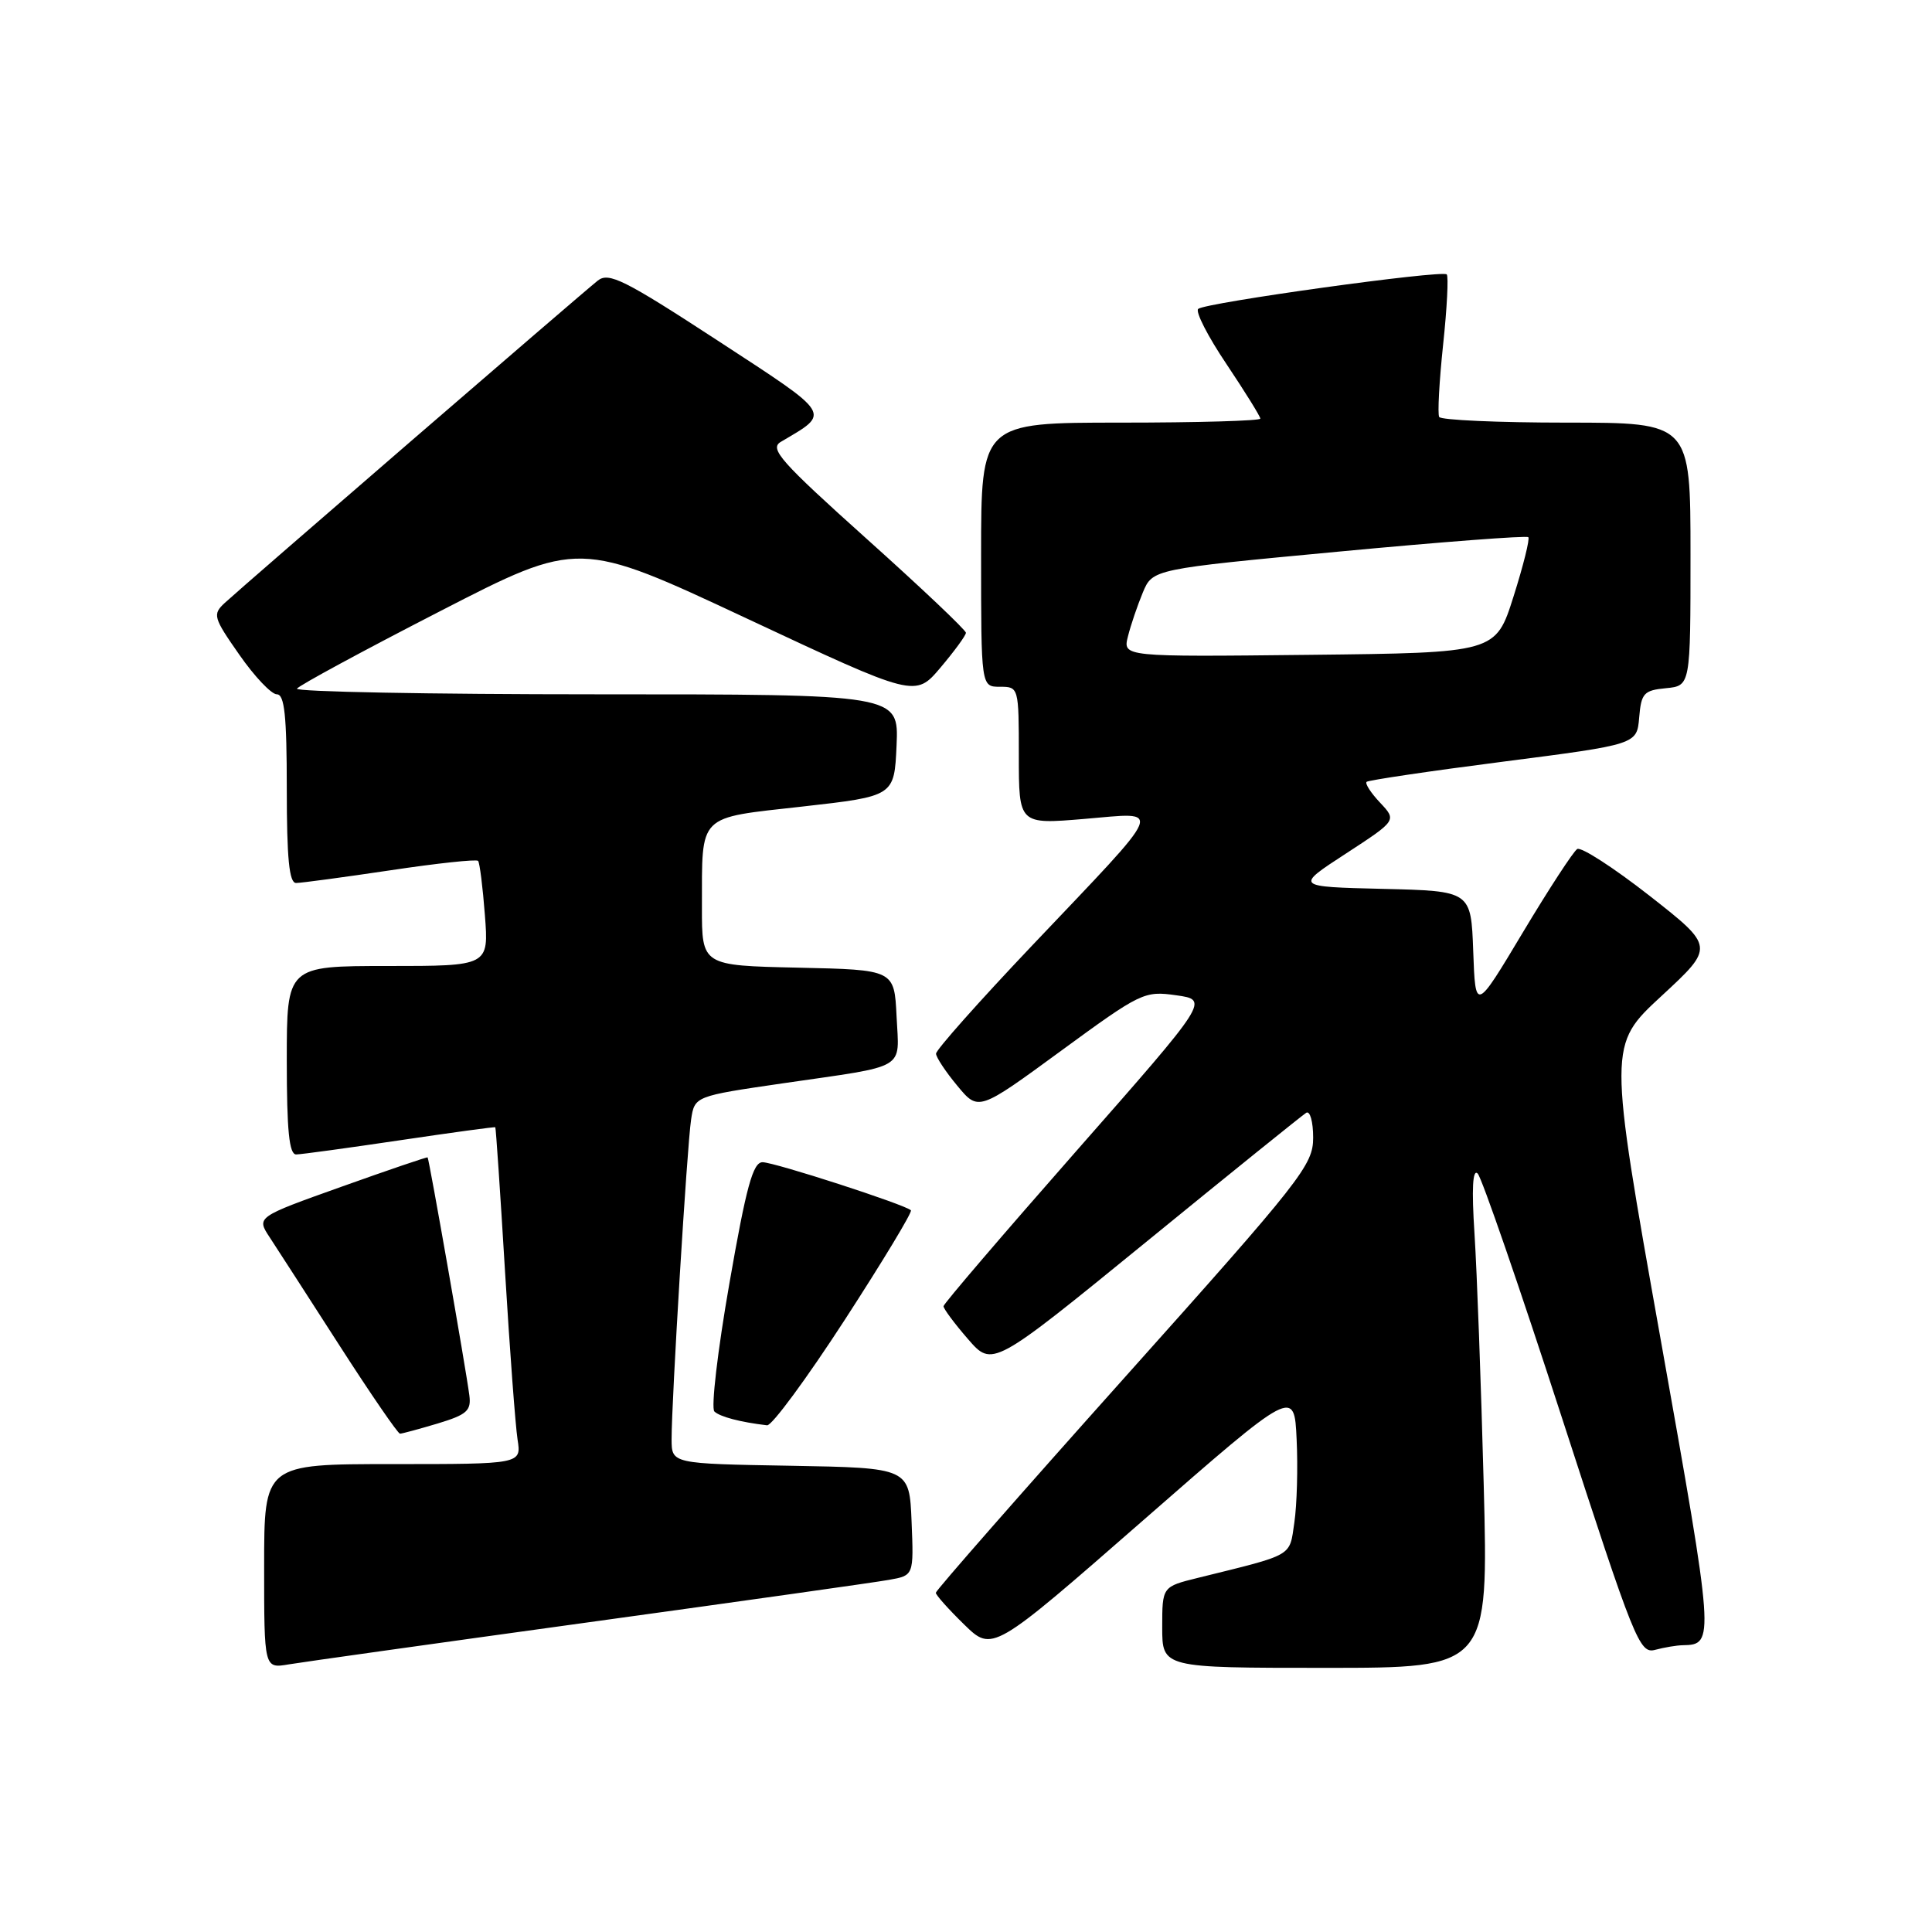 <?xml version="1.0" encoding="UTF-8" standalone="no"?>
<!DOCTYPE svg PUBLIC "-//W3C//DTD SVG 1.1//EN" "http://www.w3.org/Graphics/SVG/1.1/DTD/svg11.dtd" >
<svg xmlns="http://www.w3.org/2000/svg" xmlns:xlink="http://www.w3.org/1999/xlink" version="1.1" viewBox="0 0 256 256">
 <g >
 <path fill="currentColor"
d=" M 78.00 214.96 C 98.08 212.19 115.98 209.67 117.79 209.34 C 121.08 208.76 121.08 208.76 120.79 201.63 C 120.50 194.50 120.50 194.50 104.75 194.22 C 89.00 193.95 89.00 193.95 88.99 190.72 C 88.98 185.68 91.04 151.86 91.57 148.38 C 92.04 145.25 92.04 145.25 103.77 143.54 C 120.44 141.12 119.14 141.89 118.80 134.67 C 118.50 128.50 118.50 128.50 105.75 128.22 C 93.00 127.94 93.00 127.94 93.01 120.22 C 93.04 107.71 92.29 108.45 106.34 106.87 C 118.50 105.50 118.50 105.50 118.80 98.75 C 119.09 92.00 119.09 92.00 78.99 92.00 C 56.93 92.00 39.09 91.66 39.35 91.25 C 39.60 90.84 48.11 86.23 58.25 81.02 C 76.70 71.53 76.70 71.53 98.99 81.97 C 121.28 92.41 121.28 92.41 124.62 88.46 C 126.46 86.28 127.98 84.21 127.99 83.85 C 127.99 83.49 122.08 77.89 114.84 71.40 C 103.42 61.15 101.92 59.46 103.46 58.55 C 110.12 54.61 110.47 55.17 95.07 45.11 C 82.73 37.06 80.66 36.03 79.21 37.18 C 77.05 38.89 32.04 77.79 29.77 79.90 C 28.15 81.41 28.26 81.82 31.71 86.75 C 33.72 89.64 35.96 92.00 36.68 92.00 C 37.70 92.00 38.00 94.82 38.00 104.50 C 38.00 113.75 38.32 117.00 39.23 117.00 C 39.91 117.00 45.53 116.24 51.72 115.32 C 57.91 114.39 63.14 113.83 63.35 114.07 C 63.56 114.31 63.97 117.54 64.25 121.25 C 64.77 128.00 64.77 128.00 51.38 128.00 C 38.00 128.00 38.00 128.00 38.00 140.50 C 38.00 149.85 38.32 152.99 39.25 152.97 C 39.94 152.96 46.12 152.11 53.00 151.09 C 59.88 150.07 65.56 149.29 65.63 149.37 C 65.71 149.44 66.29 158.05 66.92 168.50 C 67.55 178.95 68.30 188.96 68.58 190.75 C 69.09 194.00 69.09 194.00 52.05 194.00 C 35.00 194.00 35.00 194.00 35.00 207.55 C 35.00 221.09 35.00 221.09 38.25 220.54 C 40.04 220.24 57.92 217.73 78.00 214.96 Z  M 196.60 196.75 C 196.25 183.41 195.70 168.45 195.38 163.50 C 194.99 157.52 195.13 154.84 195.80 155.50 C 196.34 156.05 201.37 170.61 206.96 187.85 C 216.59 217.53 217.25 219.17 219.32 218.61 C 220.52 218.29 222.18 218.01 223.00 218.00 C 227.21 217.92 227.18 217.50 220.04 177.45 C 213.10 138.50 213.10 138.50 220.15 131.98 C 227.20 125.46 227.20 125.46 218.57 118.69 C 213.81 114.97 209.51 112.19 208.99 112.50 C 208.48 112.82 205.23 117.80 201.78 123.56 C 195.50 134.05 195.50 134.05 195.21 126.05 C 194.92 118.06 194.92 118.06 183.25 117.78 C 171.58 117.50 171.58 117.50 178.33 113.11 C 185.08 108.71 185.08 108.71 182.87 106.36 C 181.65 105.07 180.85 103.83 181.08 103.60 C 181.31 103.38 189.47 102.17 199.20 100.92 C 216.90 98.64 216.90 98.64 217.20 95.07 C 217.47 91.85 217.82 91.47 220.75 91.19 C 224.00 90.87 224.00 90.87 224.00 73.44 C 224.00 56.00 224.00 56.00 207.56 56.00 C 198.52 56.00 190.93 55.66 190.70 55.25 C 190.47 54.84 190.71 50.52 191.22 45.67 C 191.74 40.81 191.95 36.62 191.70 36.36 C 191.08 35.75 159.73 40.10 158.77 40.93 C 158.36 41.28 160.05 44.58 162.52 48.25 C 164.98 51.93 167.00 55.18 167.00 55.47 C 167.00 55.76 158.68 56.00 148.50 56.00 C 130.00 56.00 130.00 56.00 130.00 73.50 C 130.00 91.00 130.00 91.00 132.50 91.00 C 134.98 91.00 135.00 91.06 135.00 100.12 C 135.00 109.24 135.00 109.24 143.69 108.51 C 154.21 107.64 154.76 106.33 136.75 125.30 C 129.74 132.69 124.01 139.13 124.03 139.62 C 124.04 140.10 125.31 142.02 126.85 143.87 C 129.65 147.25 129.65 147.25 140.58 139.25 C 151.18 131.49 151.63 131.28 155.86 131.88 C 160.22 132.50 160.22 132.50 142.63 152.50 C 132.96 163.50 125.03 172.76 125.02 173.08 C 125.01 173.40 126.46 175.36 128.25 177.42 C 131.50 181.17 131.50 181.17 151.83 164.60 C 163.00 155.48 172.57 147.77 173.08 147.45 C 173.58 147.14 174.00 148.62 174.00 150.74 C 174.00 154.38 172.53 156.25 149.00 182.55 C 135.25 197.92 124.00 210.75 124.00 211.05 C 124.00 211.35 125.69 213.24 127.75 215.25 C 131.50 218.91 131.50 218.91 151.50 201.43 C 171.50 183.95 171.50 183.95 171.81 190.73 C 171.99 194.45 171.85 199.40 171.51 201.73 C 170.83 206.33 171.58 205.90 158.75 209.07 C 154.00 210.24 154.00 210.24 154.00 215.62 C 154.00 221.00 154.00 221.00 175.62 221.00 C 197.23 221.00 197.23 221.00 196.60 196.75 Z  M 58.00 188.62 C 61.86 187.45 62.46 186.93 62.19 184.88 C 61.73 181.33 56.85 153.52 56.66 153.36 C 56.57 153.29 51.43 155.04 45.24 157.25 C 33.97 161.27 33.97 161.27 35.74 163.96 C 36.71 165.44 40.88 171.90 45.00 178.31 C 49.12 184.72 52.73 189.97 53.00 189.97 C 53.27 189.97 55.52 189.36 58.00 188.62 Z  M 111.94 174.88 C 116.97 167.12 120.92 160.59 120.70 160.37 C 119.95 159.62 102.61 154.00 101.04 154.00 C 99.77 154.00 98.88 157.24 96.64 170.11 C 95.09 178.97 94.20 186.58 94.66 187.03 C 95.40 187.73 98.07 188.44 101.64 188.86 C 102.27 188.94 106.90 182.65 111.94 174.88 Z  M 149.46 84.32 C 149.83 82.83 150.72 80.22 151.43 78.51 C 152.73 75.41 152.73 75.41 177.41 73.09 C 190.99 71.81 202.29 70.95 202.51 71.18 C 202.73 71.40 201.85 74.94 200.55 79.04 C 198.19 86.50 198.19 86.50 173.48 86.77 C 148.77 87.04 148.77 87.04 149.46 84.32 Z "/>
</g>
</svg>